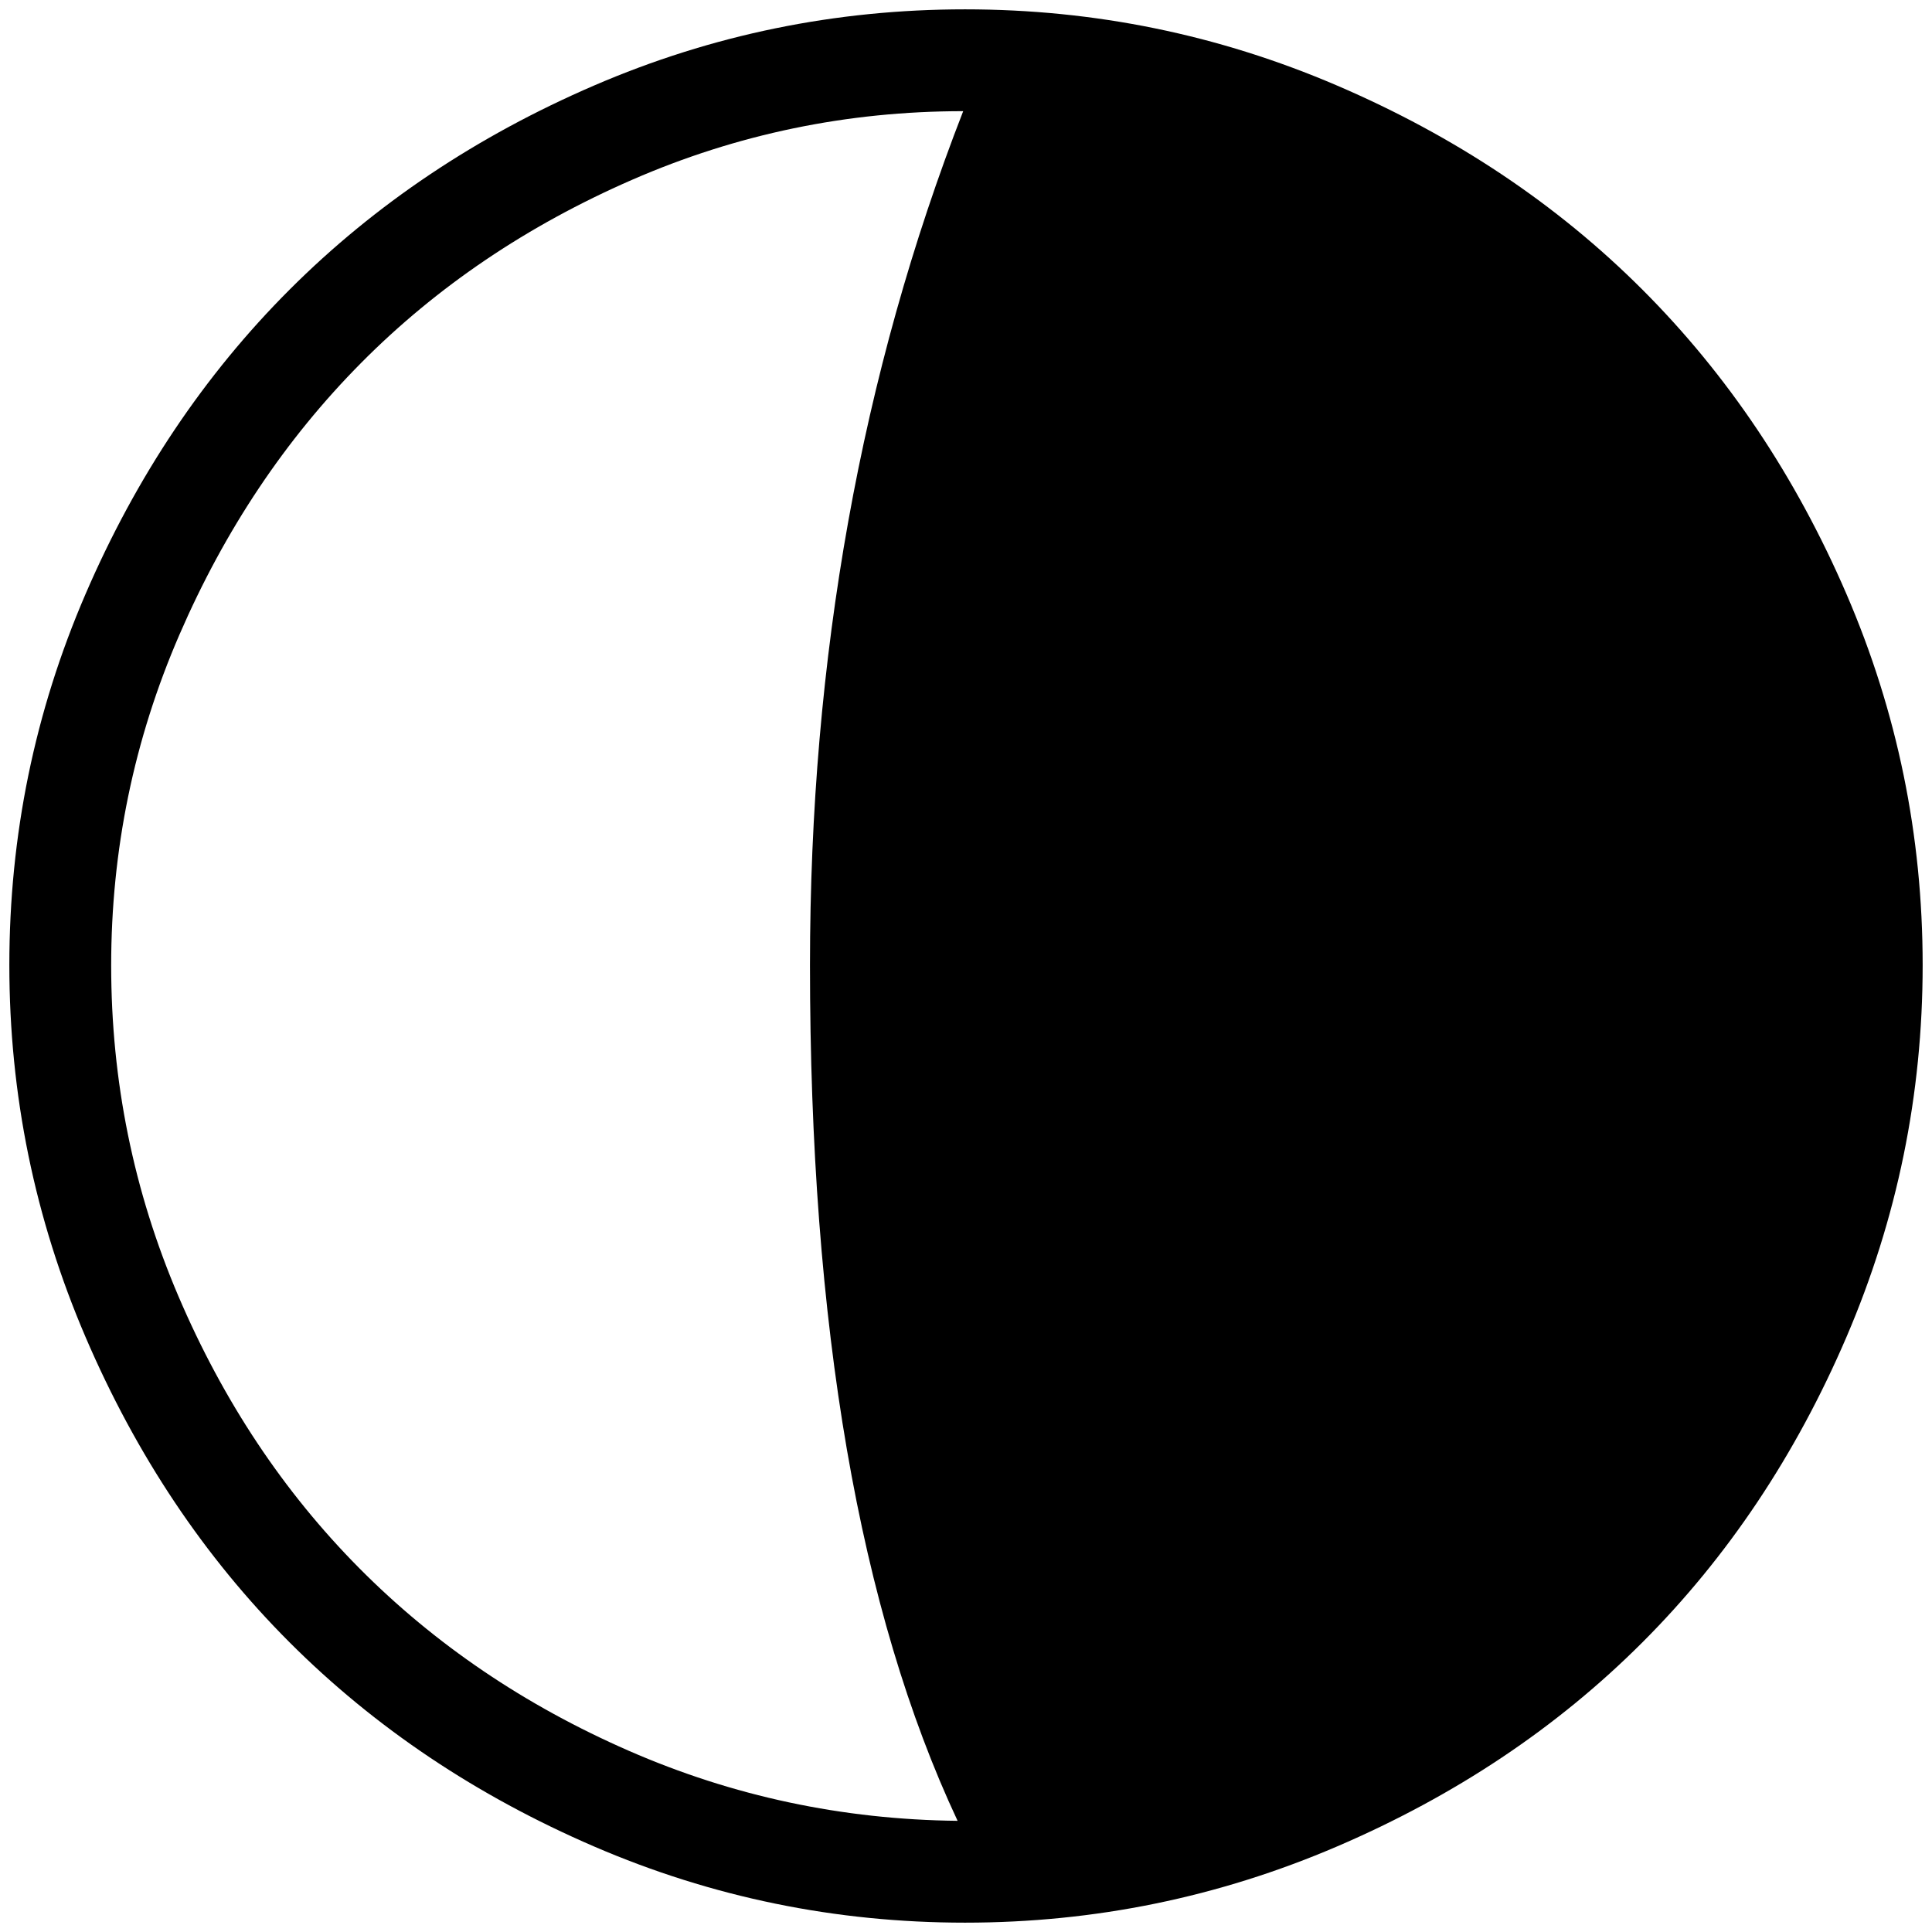 <?xml version="1.0" standalone="no"?>
<!DOCTYPE svg PUBLIC "-//W3C//DTD SVG 1.1//EN" "http://www.w3.org/Graphics/SVG/1.1/DTD/svg11.dtd" >
<svg xmlns="http://www.w3.org/2000/svg" xmlns:xlink="http://www.w3.org/1999/xlink" version="1.1" width="2048" height="2048" viewBox="-10 0 2068 2048">
   <path fill="currentColor"
d="M0 1023q0 -208 81.5 -397t218.5 -326t326 -218.5t397 -81.5t398 81.5t327 218.5t218.5 326t81.5 397t-81.5 398t-218.5 327t-327 218.5t-398 81.5t-397 -81.5t-326 -218.5t-218.5 -327t-81.5 -398zM109 1023.5q0 185.5 72 354t193.5 291t288.5 195.5t352 75
q-158 -337 -158 -916q0 -493 164 -914q-186 0 -354.5 73.5t-290 196t-194.5 291t-73 354z" />
</svg>
